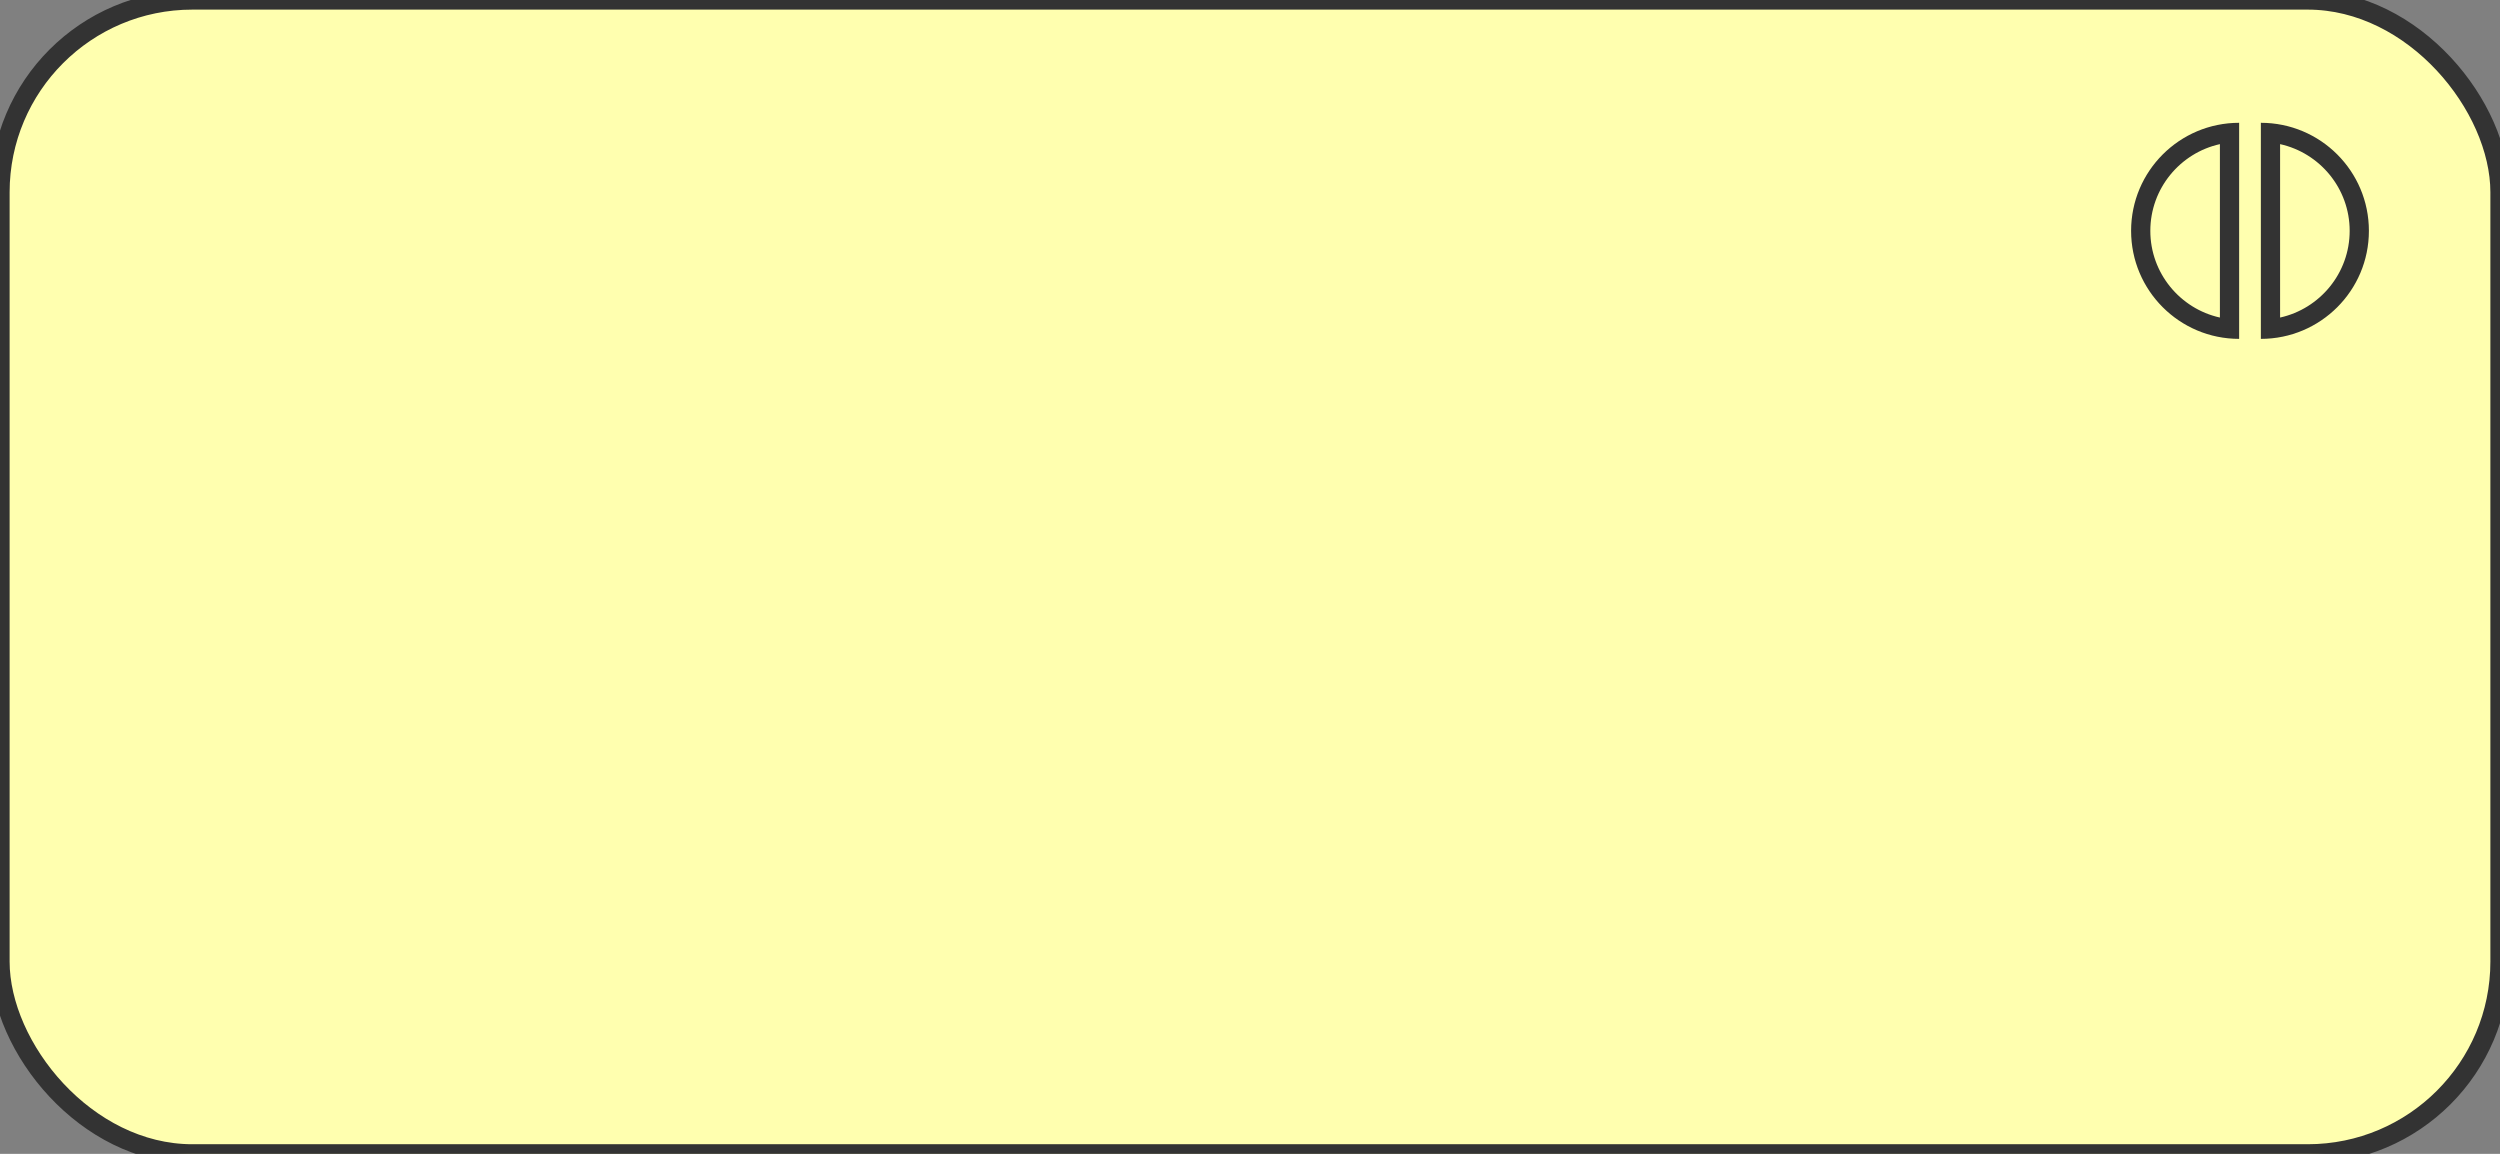 <svg version="1.1" xmlns="http://www.w3.org/2000/svg" xmlns:xlink="http://www.w3.org/1999/xlink" width="130" height="60"
     preserveAspectRatio="none">
    <rect width="100%" height="100%" fill="#808080" stroke="none"/>
    <rect rx='10.0' ry='10.0' width='130.0px' stroke-width='1.0' fill='rgb(255, 255, 175)' stroke='rgb(51, 51, 51)'
          look='allInOne' height='60.0px'/>
    <g transform='translate(109.0,4.0)'>
        <svg xmlns="http://www.w3.org/2000/svg" height="16.0" version="1.1" viewBox="0 0 160 160" width="16.0">
            <path d="M69.352,130.974c-25.883-2.521-46.179-24.402-46.179-50.937s20.296-48.416,46.179-50.937V130.974z"
                  fill="#ffffaf" look="background"/>
            <path d="M64.351,34.949v45.088v45.088c-20.671-4.582-36.178-23.058-36.178-45.088S43.68,39.531,64.351,34.949 M74.351,23.859   c-31.027,0-56.178,25.152-56.178,56.178s25.152,56.178,56.178,56.178V80.037V23.859L74.351,23.859z"
                  fill="#333333" look="border" stroke="none"/>
            <path d="M90.648,29.101c25.883,2.521,46.179,24.402,46.179,50.937s-20.296,48.416-46.179,50.937V29.101z"
                  fill="#ffffaf" look="background"/>
            <path d="M95.649,34.949c20.671,4.582,36.178,23.058,36.178,45.088s-15.507,40.506-36.178,45.088V80.037V34.949 M85.649,23.859   v56.178v56.178c31.026,0,56.178-25.152,56.178-56.178S116.675,23.859,85.649,23.859L85.649,23.859z"
                  fill="#333333" look="border" stroke="none"/>
        </svg>
    </g>

</svg>